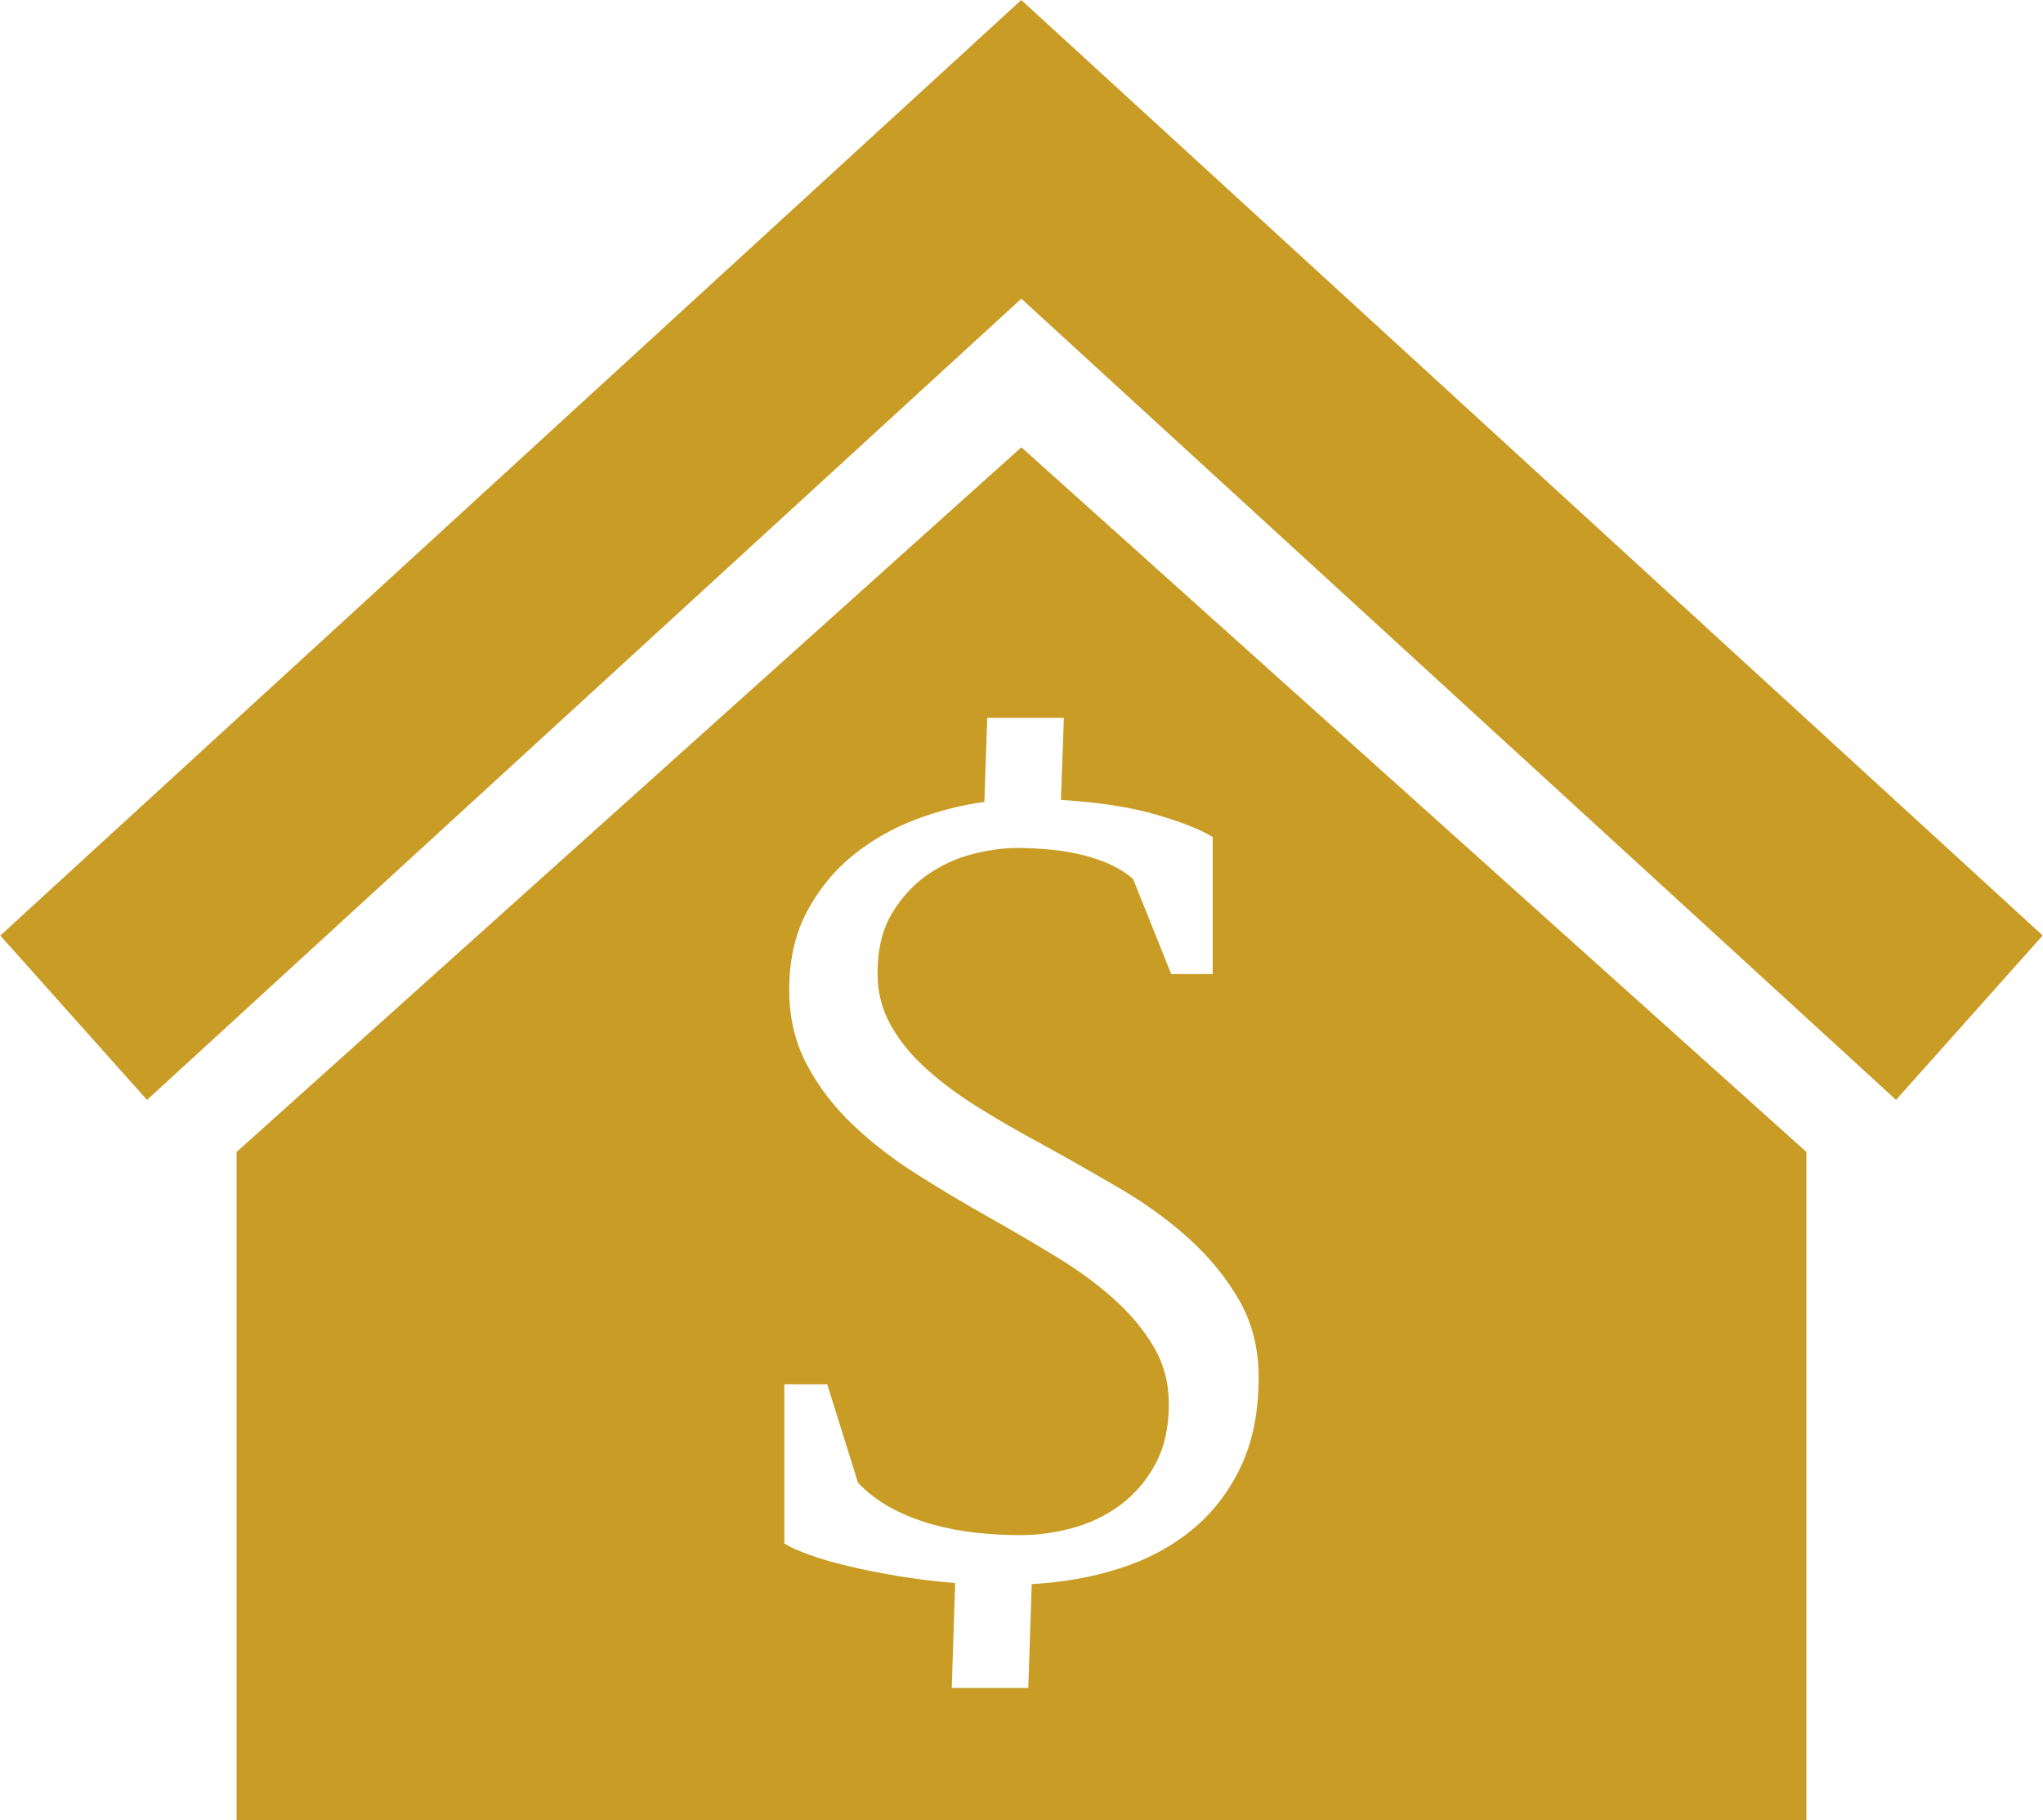 <svg xmlns="http://www.w3.org/2000/svg" preserveAspectRatio="xMidYMid" width="92" height="81.969" viewBox="0 0 92 81.969"><defs><style>.cls-1 { fill: #c99c26; fill-rule: evenodd; }</style></defs><path d="M85.382 49.527L45.992 13.45 6.62 49.528l-6.606-7.4L45.99 0l45.996 42.125-6.604 7.402zm-4.035 2.346v30.105H10.654V51.873l35.34-31.733 35.353 31.733zM44.33 36.113c-1.025.132-2.058.396-3.098.79-1.04.393-1.98.93-2.823 1.613-.844.683-1.533 1.525-2.067 2.527-.535 1.002-.802 2.178-.802 3.528 0 1.25.264 2.37.79 3.364.53.995 1.217 1.896 2.067 2.705.85.81 1.813 1.554 2.89 2.236 1.076.683 2.17 1.336 3.285 1.96 1.024.578 2.025 1.165 3 1.758.973.594 1.833 1.225 2.58 1.892.747.67 1.348 1.388 1.802 2.16.454.772.68 1.633.68 2.583 0 1.037-.196 1.93-.592 2.67-.396.743-.912 1.354-1.55 1.837-.636.482-1.354.835-2.152 1.057-.797.223-1.6.334-2.405.334-.645 0-1.308-.037-1.99-.11-.68-.075-1.34-.202-1.976-.38-.64-.178-1.244-.42-1.815-.723-.572-.305-1.077-.687-1.516-1.147l-1.386-4.43H35.32v7.17c.266.162.646.333 1.144.51.498.18 1.088.35 1.77.512.68.163 1.427.31 2.24.445.813.134 1.66.237 2.538.312l-.153 4.72h3.447l.154-4.676c1.39-.072 2.707-.306 3.945-.7 1.238-.393 2.322-.967 3.252-1.725.93-.756 1.666-1.703 2.208-2.838.542-1.135.814-2.482.814-4.04 0-1.306-.295-2.468-.88-3.485-.586-1.015-1.344-1.943-2.275-2.782-.93-.838-1.98-1.598-3.153-2.28-1.172-.684-2.337-1.345-3.494-1.983-.967-.52-1.894-1.053-2.78-1.603-.887-.548-1.67-1.128-2.35-1.737-.682-.607-1.225-1.268-1.627-1.98-.403-.713-.603-1.492-.603-2.338 0-1.085.215-1.986.647-2.706.432-.72.963-1.298 1.592-1.736.63-.438 1.307-.75 2.032-.936.725-.185 1.388-.278 1.99-.278.526 0 1.05.026 1.57.078.52.052 1.01.138 1.472.256.46.12.88.267 1.252.445.374.18.693.387.956.624l1.714 4.275h1.868V37.69c-.557-.34-1.41-.68-2.56-1.012-1.15-.334-2.574-.553-4.274-.657l.132-3.695h-3.45l-.13 3.785z" class="cls-1"/></svg>